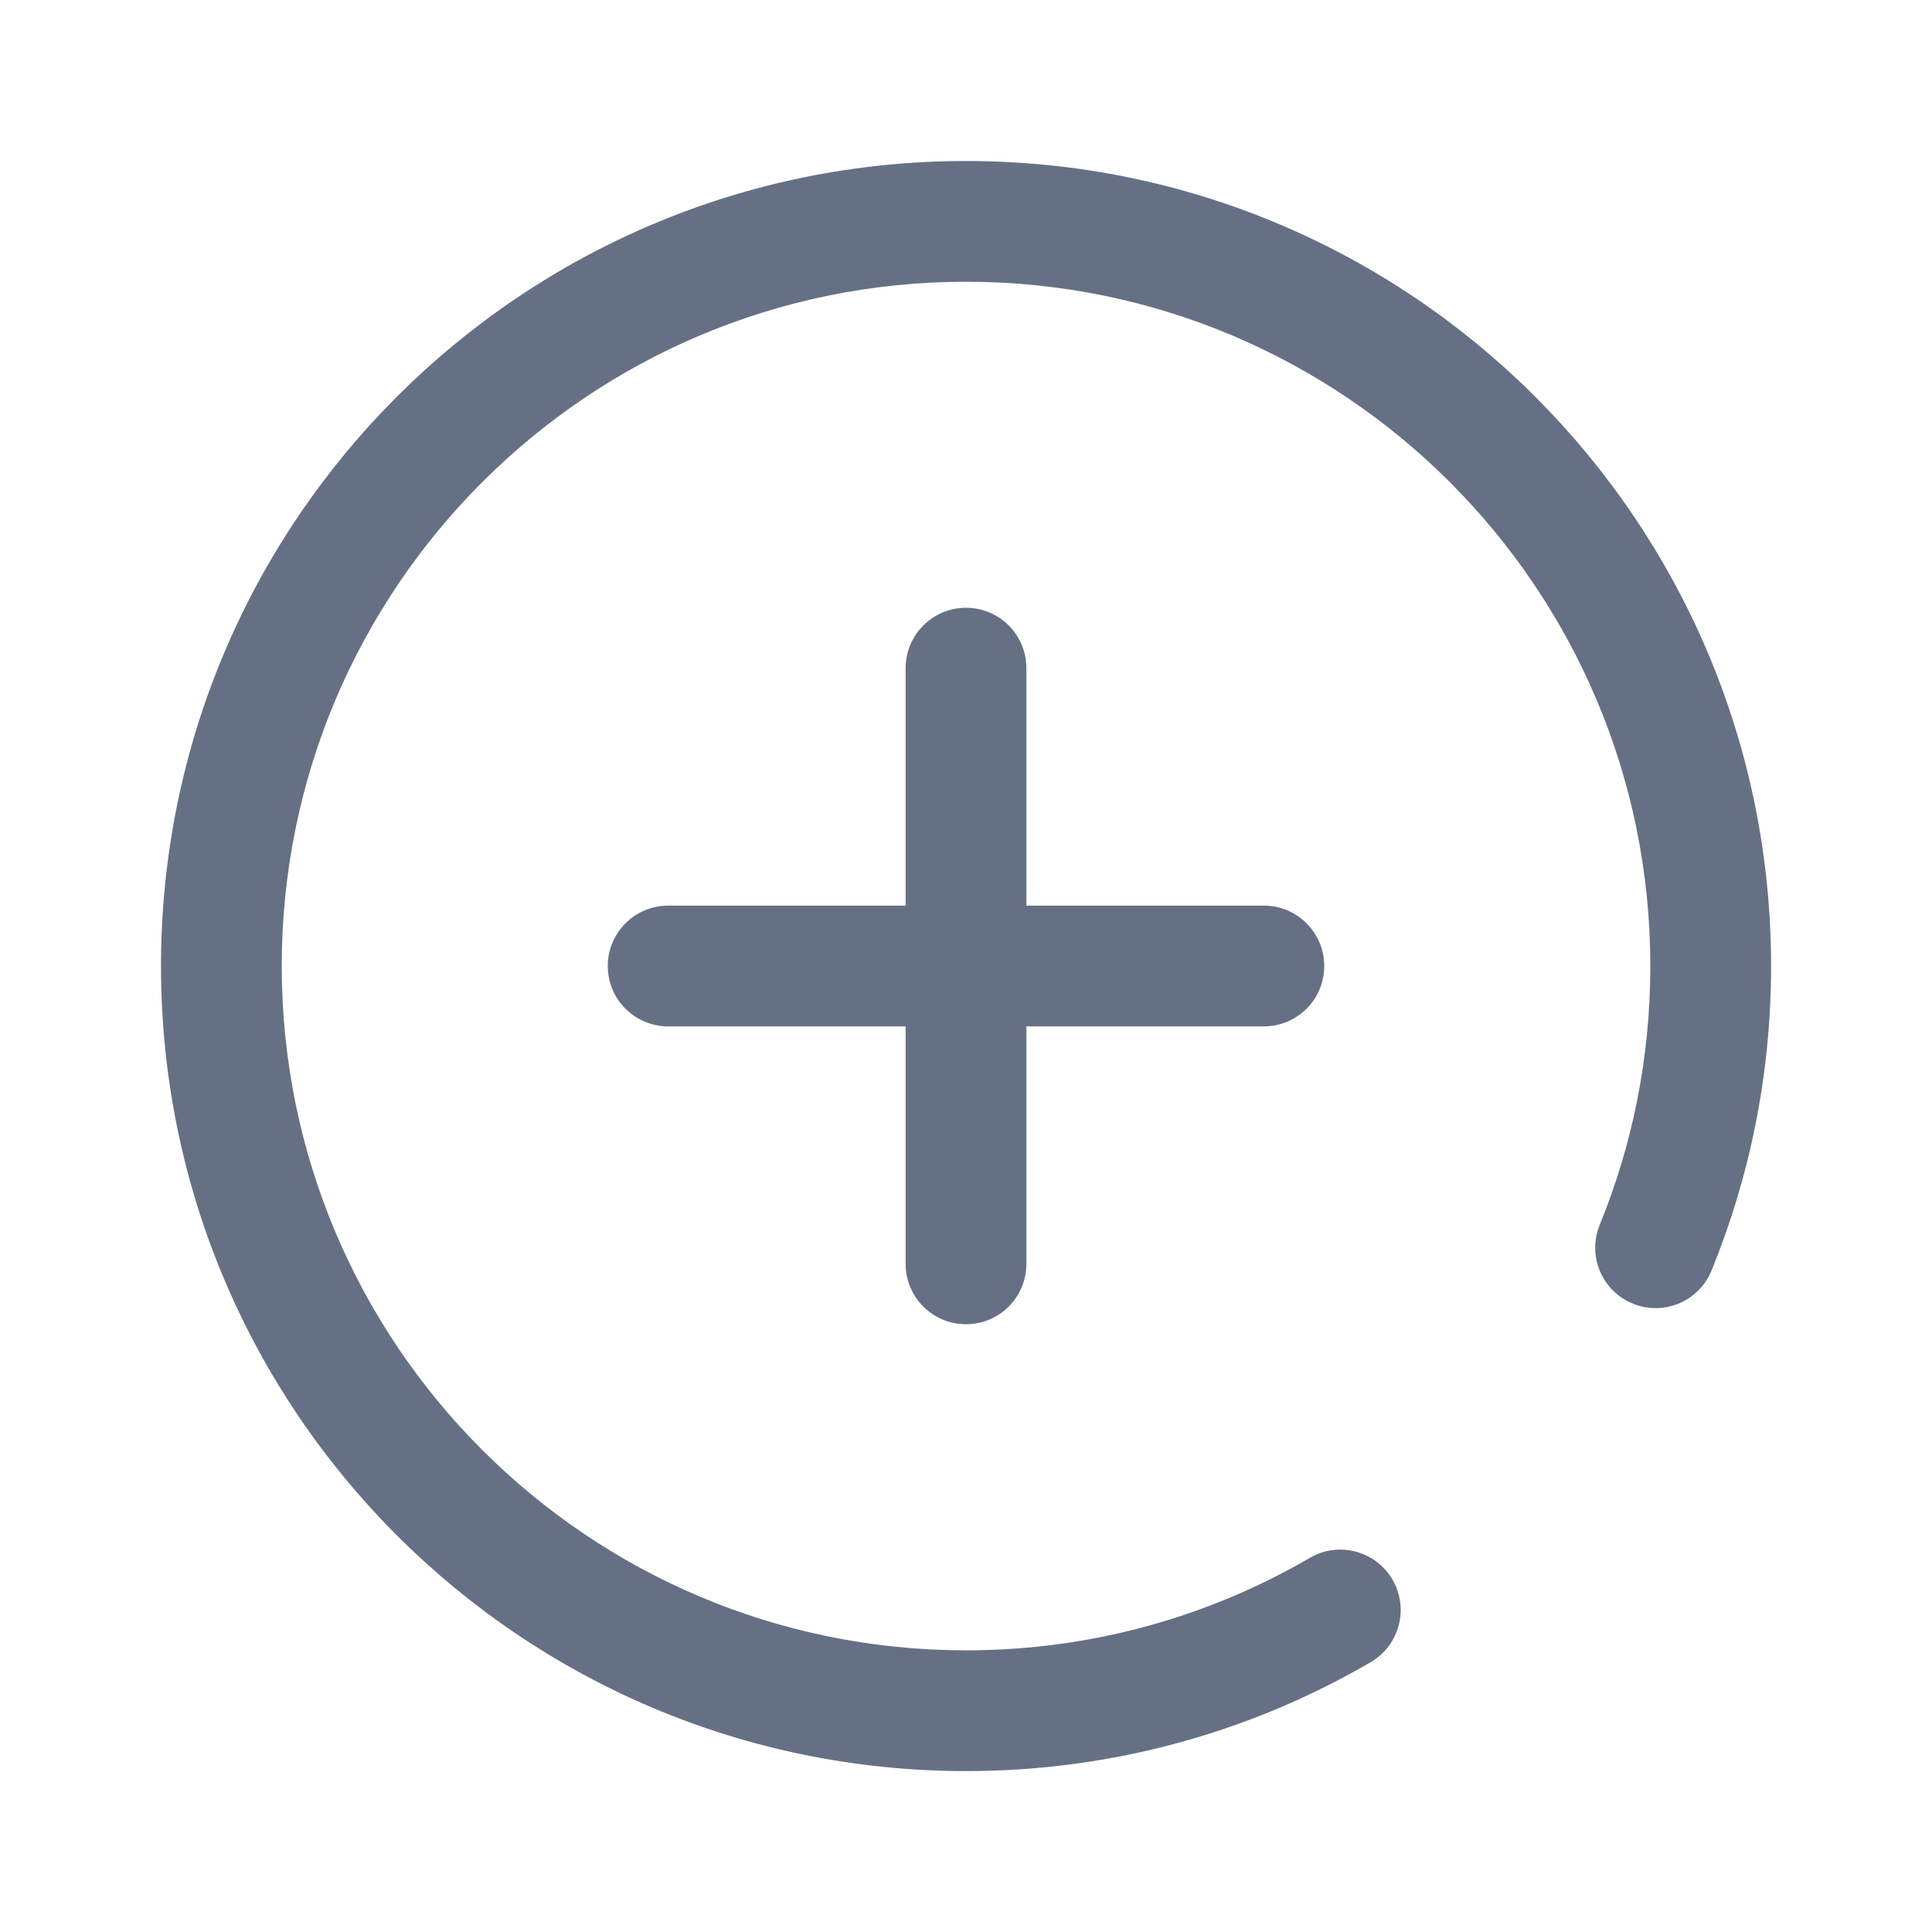 <svg width="24" height="24" viewBox="0 0 24 24" fill="none" xmlns="http://www.w3.org/2000/svg">
<g id="plus-circle">
<path id="Union" fill-rule="evenodd" clip-rule="evenodd" d="M12.001 3.5C7.306 3.5 3.5 7.306 3.5 12.001C3.5 16.695 7.306 20.501 12.001 20.501C13.559 20.501 15.018 20.082 16.272 19.352C16.63 19.143 17.089 19.265 17.298 19.622C17.506 19.98 17.385 20.44 17.027 20.648C15.55 21.509 13.832 22.001 12.001 22.001C6.477 22.001 2 17.524 2 12.001C2 6.477 6.477 2 12.001 2C17.524 2 22.001 6.477 22.001 12.001C22.001 13.338 21.738 14.616 21.261 15.784C21.104 16.167 20.666 16.351 20.283 16.194C19.899 16.037 19.715 15.6 19.872 15.216C20.277 14.225 20.501 13.14 20.501 12.001C20.501 7.306 16.695 3.5 12.001 3.5ZM7.55 12C7.55 11.586 7.886 11.25 8.3 11.25H11.25V8.3C11.25 7.886 11.586 7.55 12 7.55C12.415 7.55 12.75 7.886 12.75 8.3V11.25H15.7C16.115 11.25 16.45 11.586 16.45 12C16.45 12.415 16.115 12.75 15.7 12.75H12.75V15.7C12.75 16.115 12.415 16.45 12 16.45C11.586 16.45 11.25 16.115 11.25 15.7V12.75H8.3C7.886 12.75 7.55 12.415 7.55 12Z" fill="#667085"/>
</g>
</svg>
